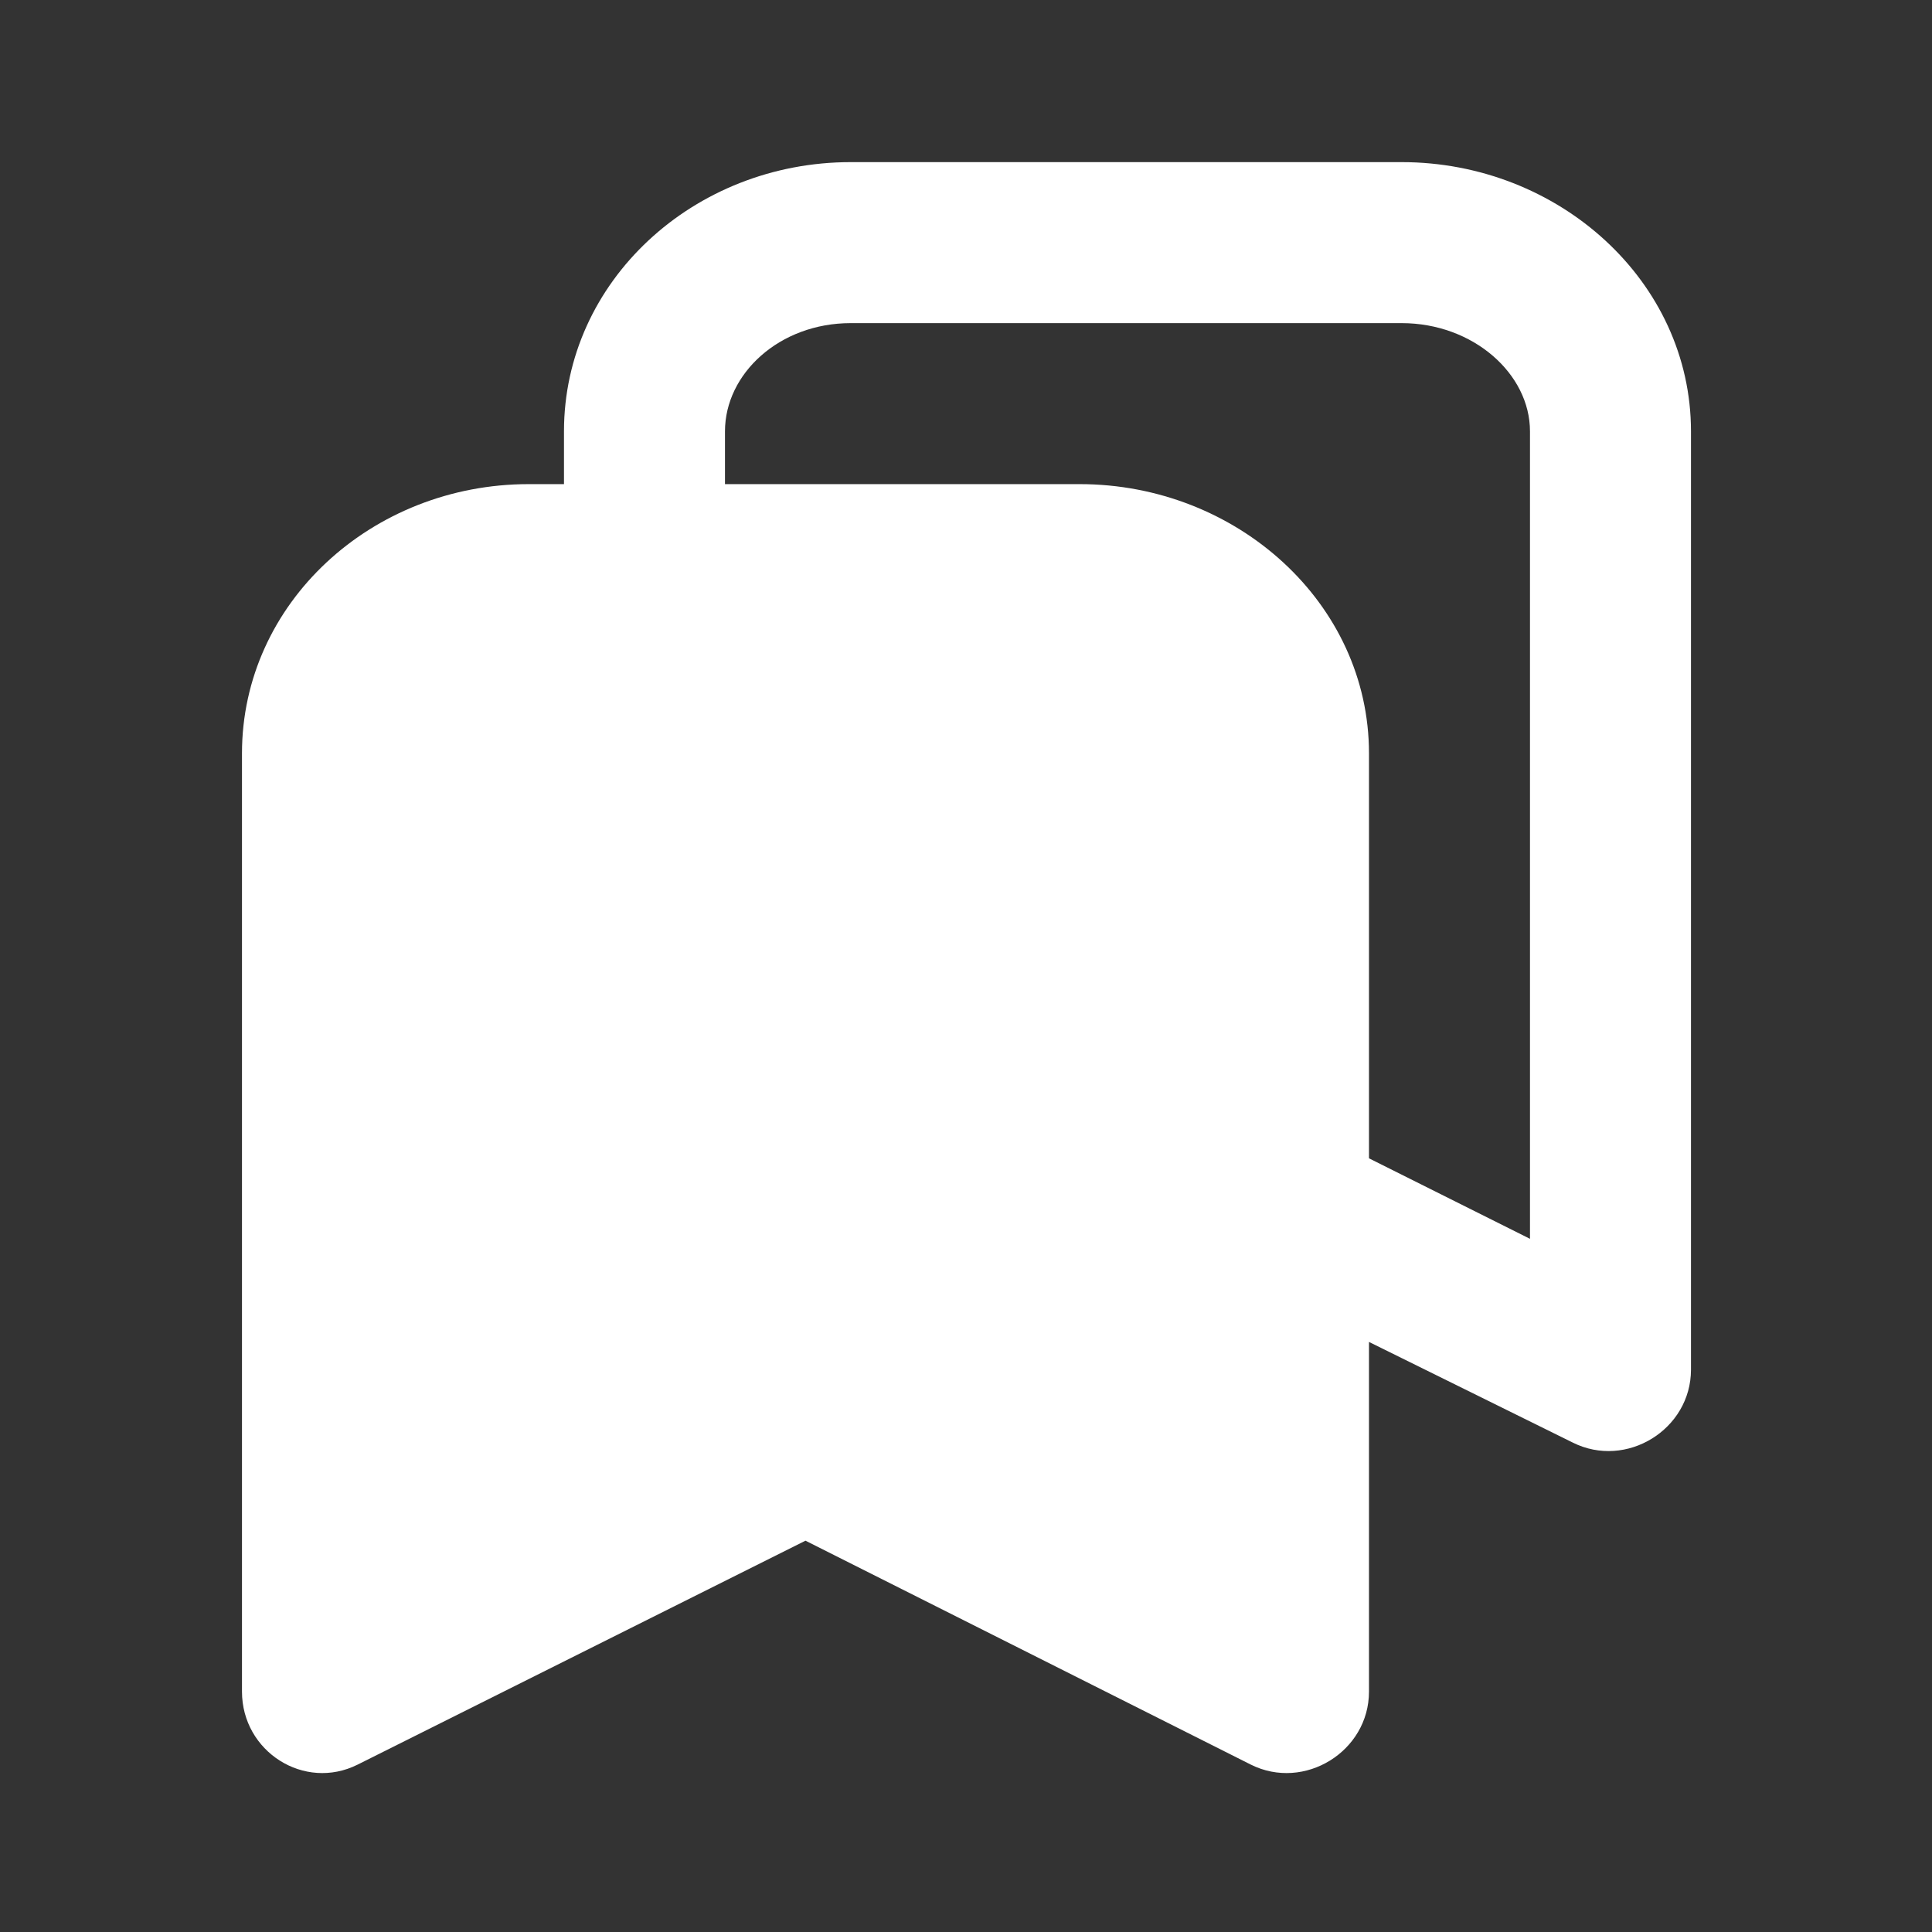 <svg width="24" height="24" viewBox="0 0 24 24" fill="none" xmlns="http://www.w3.org/2000/svg">
<rect x="0" y="0" width="24" height="24" fill="#333333" stroke="none"/>
<path d="M10.568 2.014C8.617 2.014 7.006 3.494 7.006 5.358V6.014H6.568C4.617 6.014 3.006 7.494 3.006 9.358V21.014C3.006 21.758 3.779 22.253 4.444 21.92C5.139 21.573 8.841 19.722 10.006 19.139L15.537 21.92C16.202 22.253 17.006 21.758 17.006 21.014V16.67L19.537 17.92C20.202 18.253 21.006 17.758 21.006 17.014V5.358C21.006 3.494 19.364 2.014 17.412 2.014H10.568ZM10.568 4.014H17.412C18.301 4.014 19.006 4.644 19.006 5.358V15.389L17.006 14.389V9.358C17.006 7.494 15.364 6.014 13.412 6.014H9.006V5.358C9.006 4.644 9.68 4.014 10.568 4.014Z" fill="white"/>
</svg>
